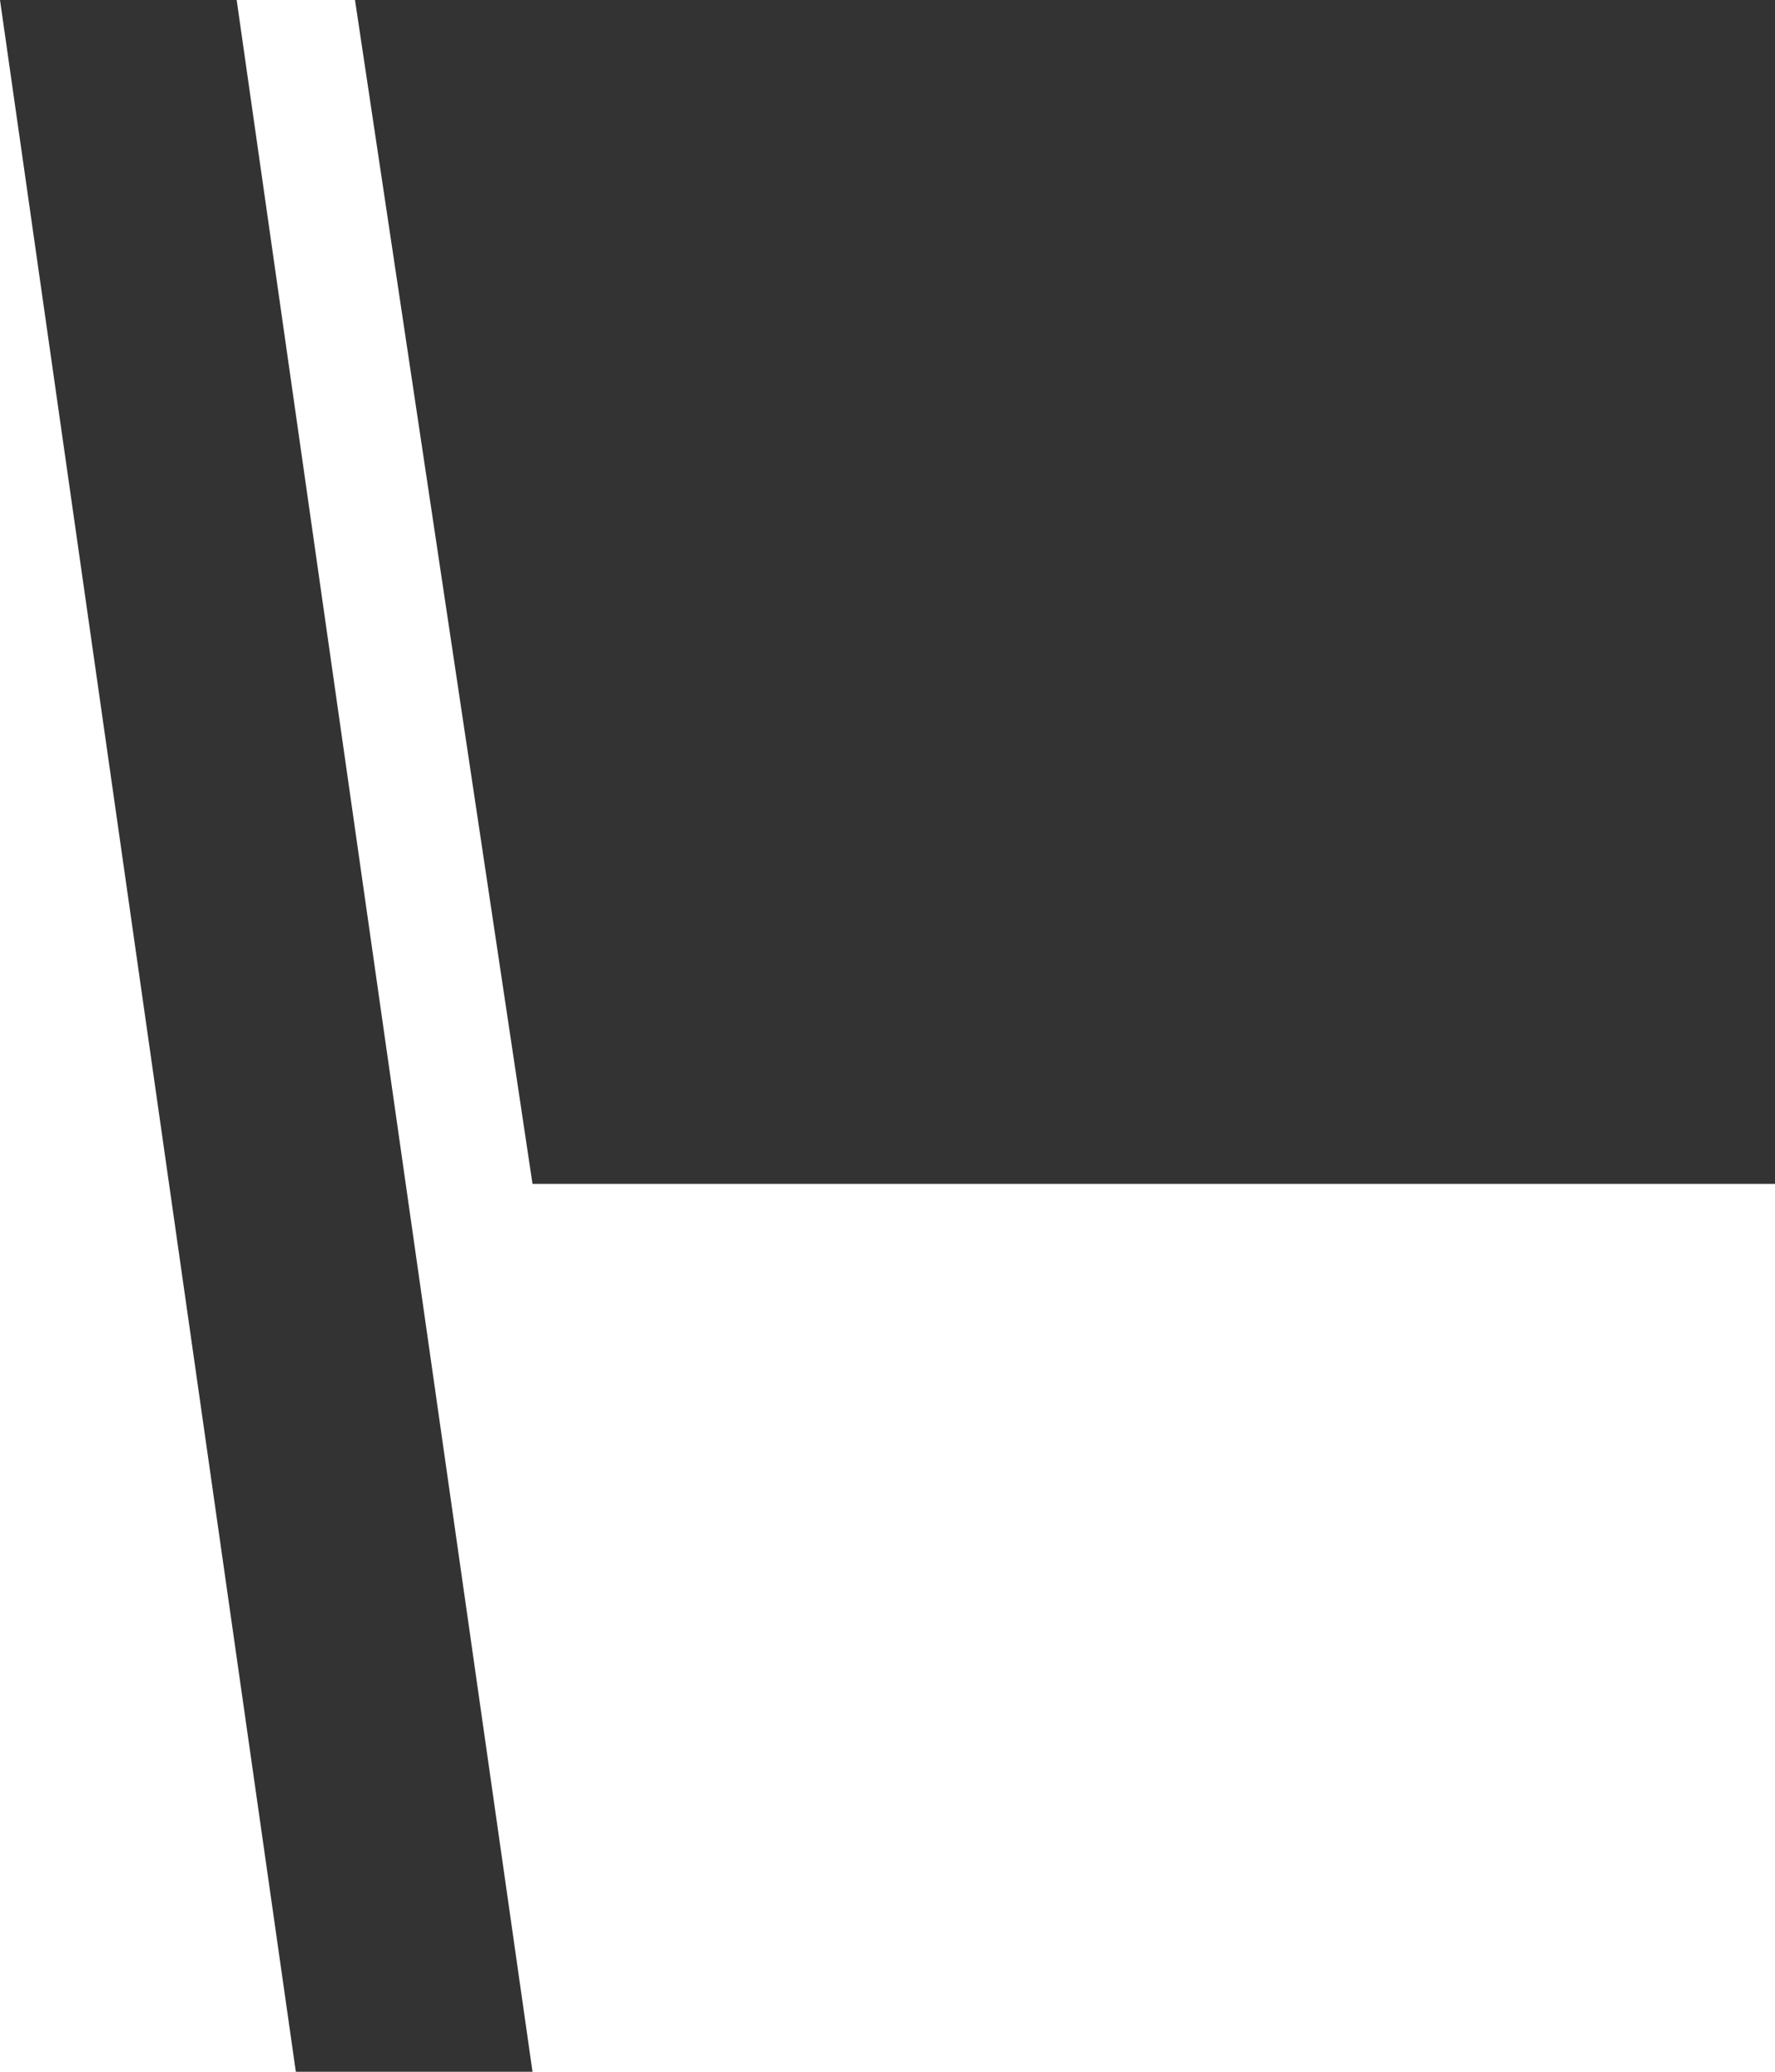 <?xml version="1.0" encoding="UTF-8" standalone="no"?>
<svg width="60px" height="70px" viewBox="0 0 60 70" version="1.1" xmlns="http://www.w3.org/2000/svg" xmlns:xlink="http://www.w3.org/1999/xlink" xmlns:sketch="http://www.bohemiancoding.com/sketch/ns">
    <!-- Generator: Sketch 3.5.2 (25235) - http://www.bohemiancoding.com/sketch -->
    <title>flag</title>
    <desc>Created with Sketch.</desc>
    <defs></defs>
    <g id="Resources" stroke="none" stroke-width="1" fill="none" fill-rule="evenodd" sketch:type="MSPage">
        <g id="Icons" sketch:type="MSLayerGroup" transform="translate(-221, -306)" fill="#333333">
            <path d="M221,306 L229,306 L239,376 L231,376 L221,306 Z M233,306 L281,306 L281,346 L239,346 L233,306 Z" id="flag" sketch:type="MSShapeGroup"></path>
        </g>
    </g>
</svg>